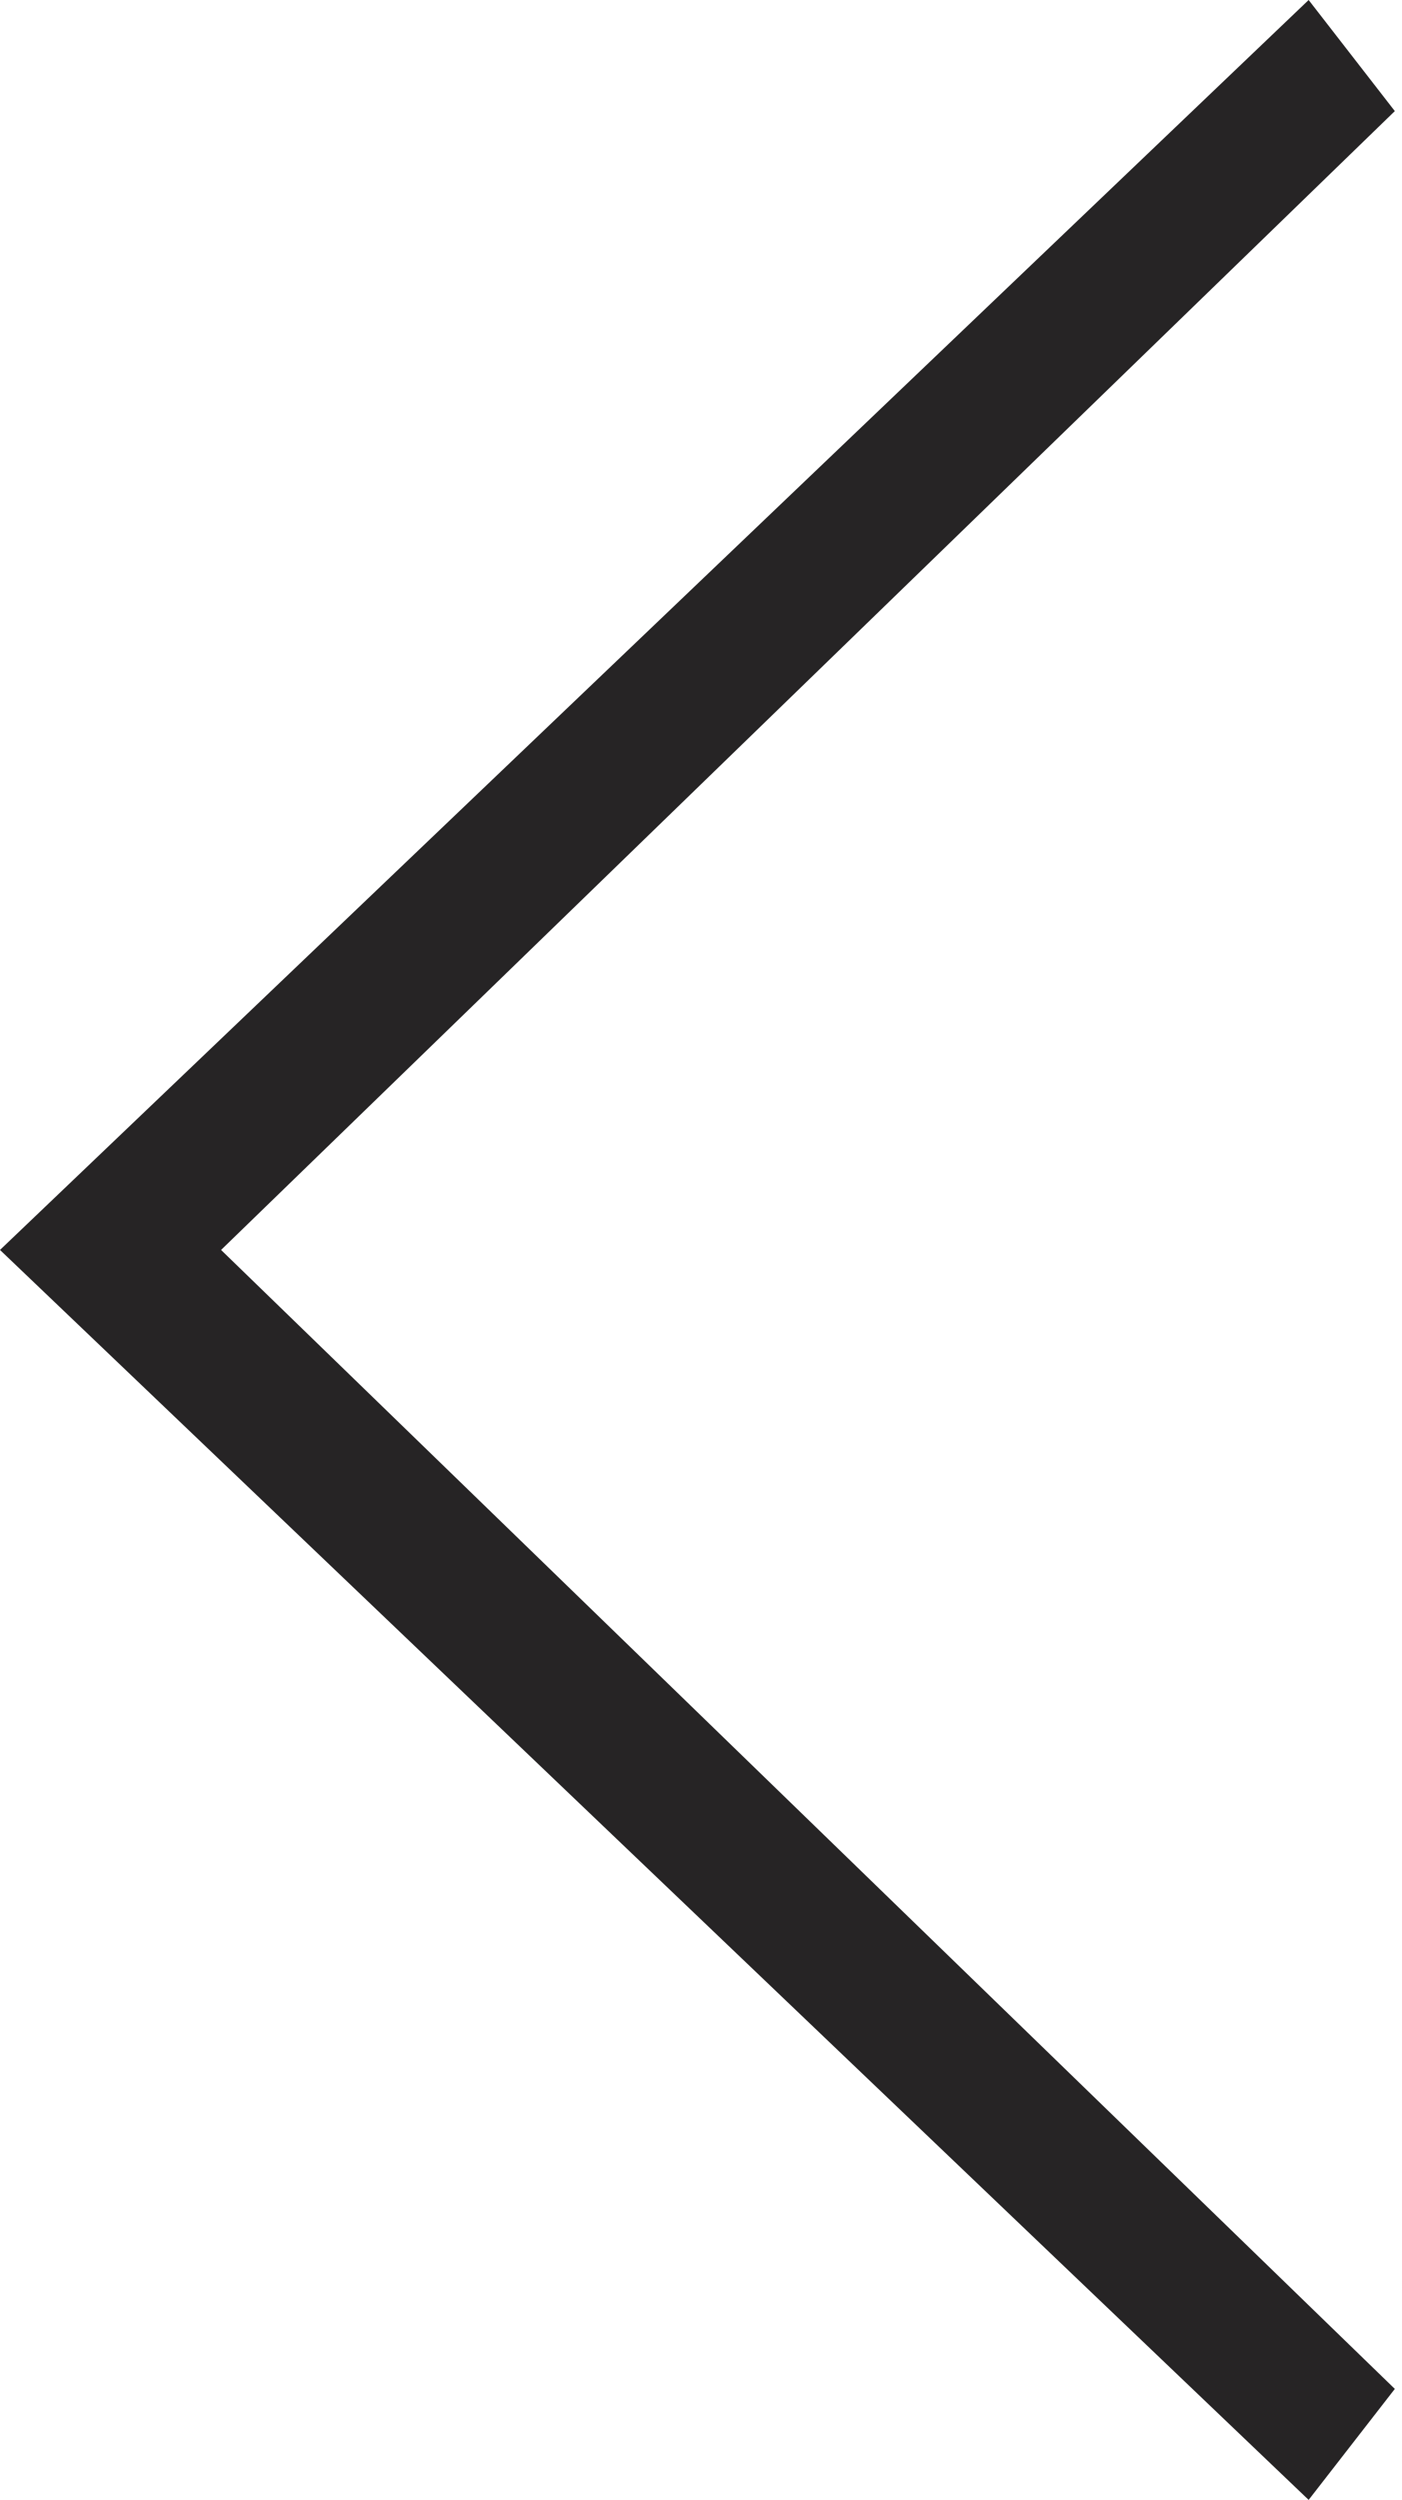 <?xml version="1.0" encoding="utf-8"?>
<!-- Generator: Adobe Illustrator 16.0.0, SVG Export Plug-In . SVG Version: 6.00 Build 0)  -->
<!DOCTYPE svg PUBLIC "-//W3C//DTD SVG 1.1//EN" "http://www.w3.org/Graphics/SVG/1.1/DTD/svg11.dtd">
<svg version="1.1" id="Слой_1" xmlns:x="http://ns.adobe.com/Extensibility/1.0/" xmlns:i="http://ns.adobe.com/AdobeIllustrator/10.0/" xmlns:graph="http://ns.adobe.com/Graphs/1.0/"
	 xmlns="http://www.w3.org/2000/svg" xmlns:xlink="http://www.w3.org/1999/xlink" x="0px" y="0px" width="12.119px" height="21.6px"
	 viewBox="0 0 12.119 21.6" enable-background="new 0 0 12.119 21.6" xml:space="preserve">
<g>
	<path fill="#262425" d="M0,10.8l11.312,10.8l0.745-0.959L1.911,10.8l10.146-9.84L11.312,0L0,10.8z"/>
</g>
</svg>
